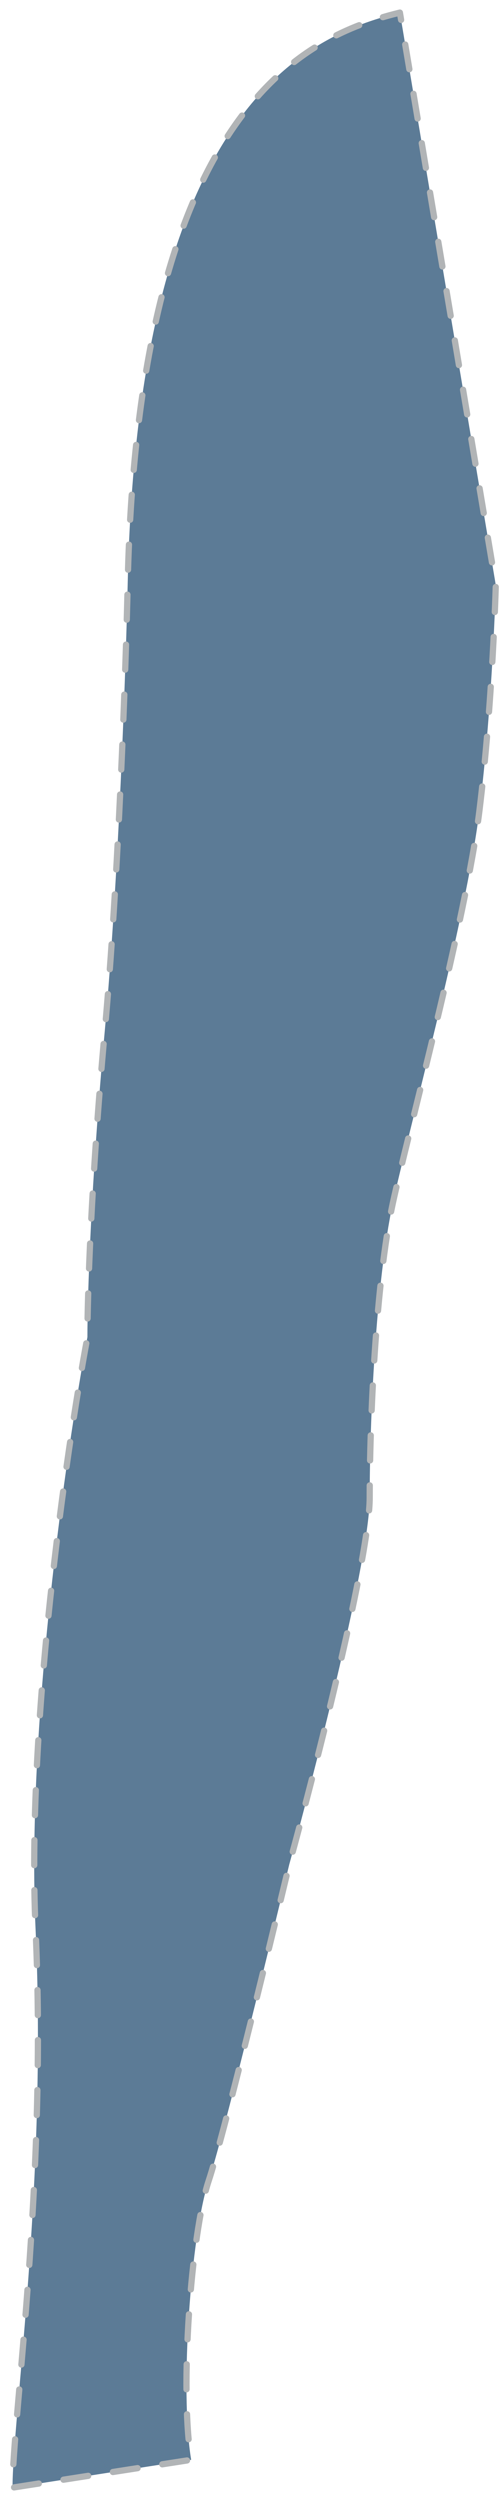 <svg width="40" height="200" viewBox="0 0 40 200" fill="none" xmlns="http://www.w3.org/2000/svg">
<path d="M38.348 64.907C39.412 56.276 39.664 46.811 39.664 46.811L31.991 1.008L31.867 1.039C28.21 1.951 23.04 3.849 18.662 10.216C14.27 16.604 10.64 27.541 10.217 46.615C10.064 53.525 9.482 70.39 8.374 82.561C7.269 94.706 6.993 103.87 6.993 106.923V106.966L6.986 107.008C5.297 116.053 2.11 138.174 2.845 154.328C3.307 164.483 2.845 174.288 2.268 182.239C2.034 185.463 1.781 188.385 1.563 190.901L1.563 190.903L1.56 190.93C1.511 191.505 1.463 192.059 1.417 192.59C1.172 195.46 1.001 197.654 1.001 199.011L15.295 196.785C14.825 193.968 14.828 189.434 15.117 185.11C15.405 180.791 15.983 176.595 16.695 174.462C17.793 171.172 21.443 156.25 23.136 149.177L23.138 149.169L23.14 149.162C24.214 145.252 25.826 139.089 27.168 133.306C27.84 130.414 28.443 127.622 28.878 125.256C29.315 122.88 29.576 120.966 29.576 119.815C29.576 113.826 30.036 102.734 31.43 96.237C32.539 91.067 37.283 73.538 38.348 64.907Z" fill="#5C7B96" stroke="#B1B4B6" stroke-width="0.5" stroke-linecap="round" stroke-linejoin="round" stroke-dasharray="2 2"/>
</svg>
